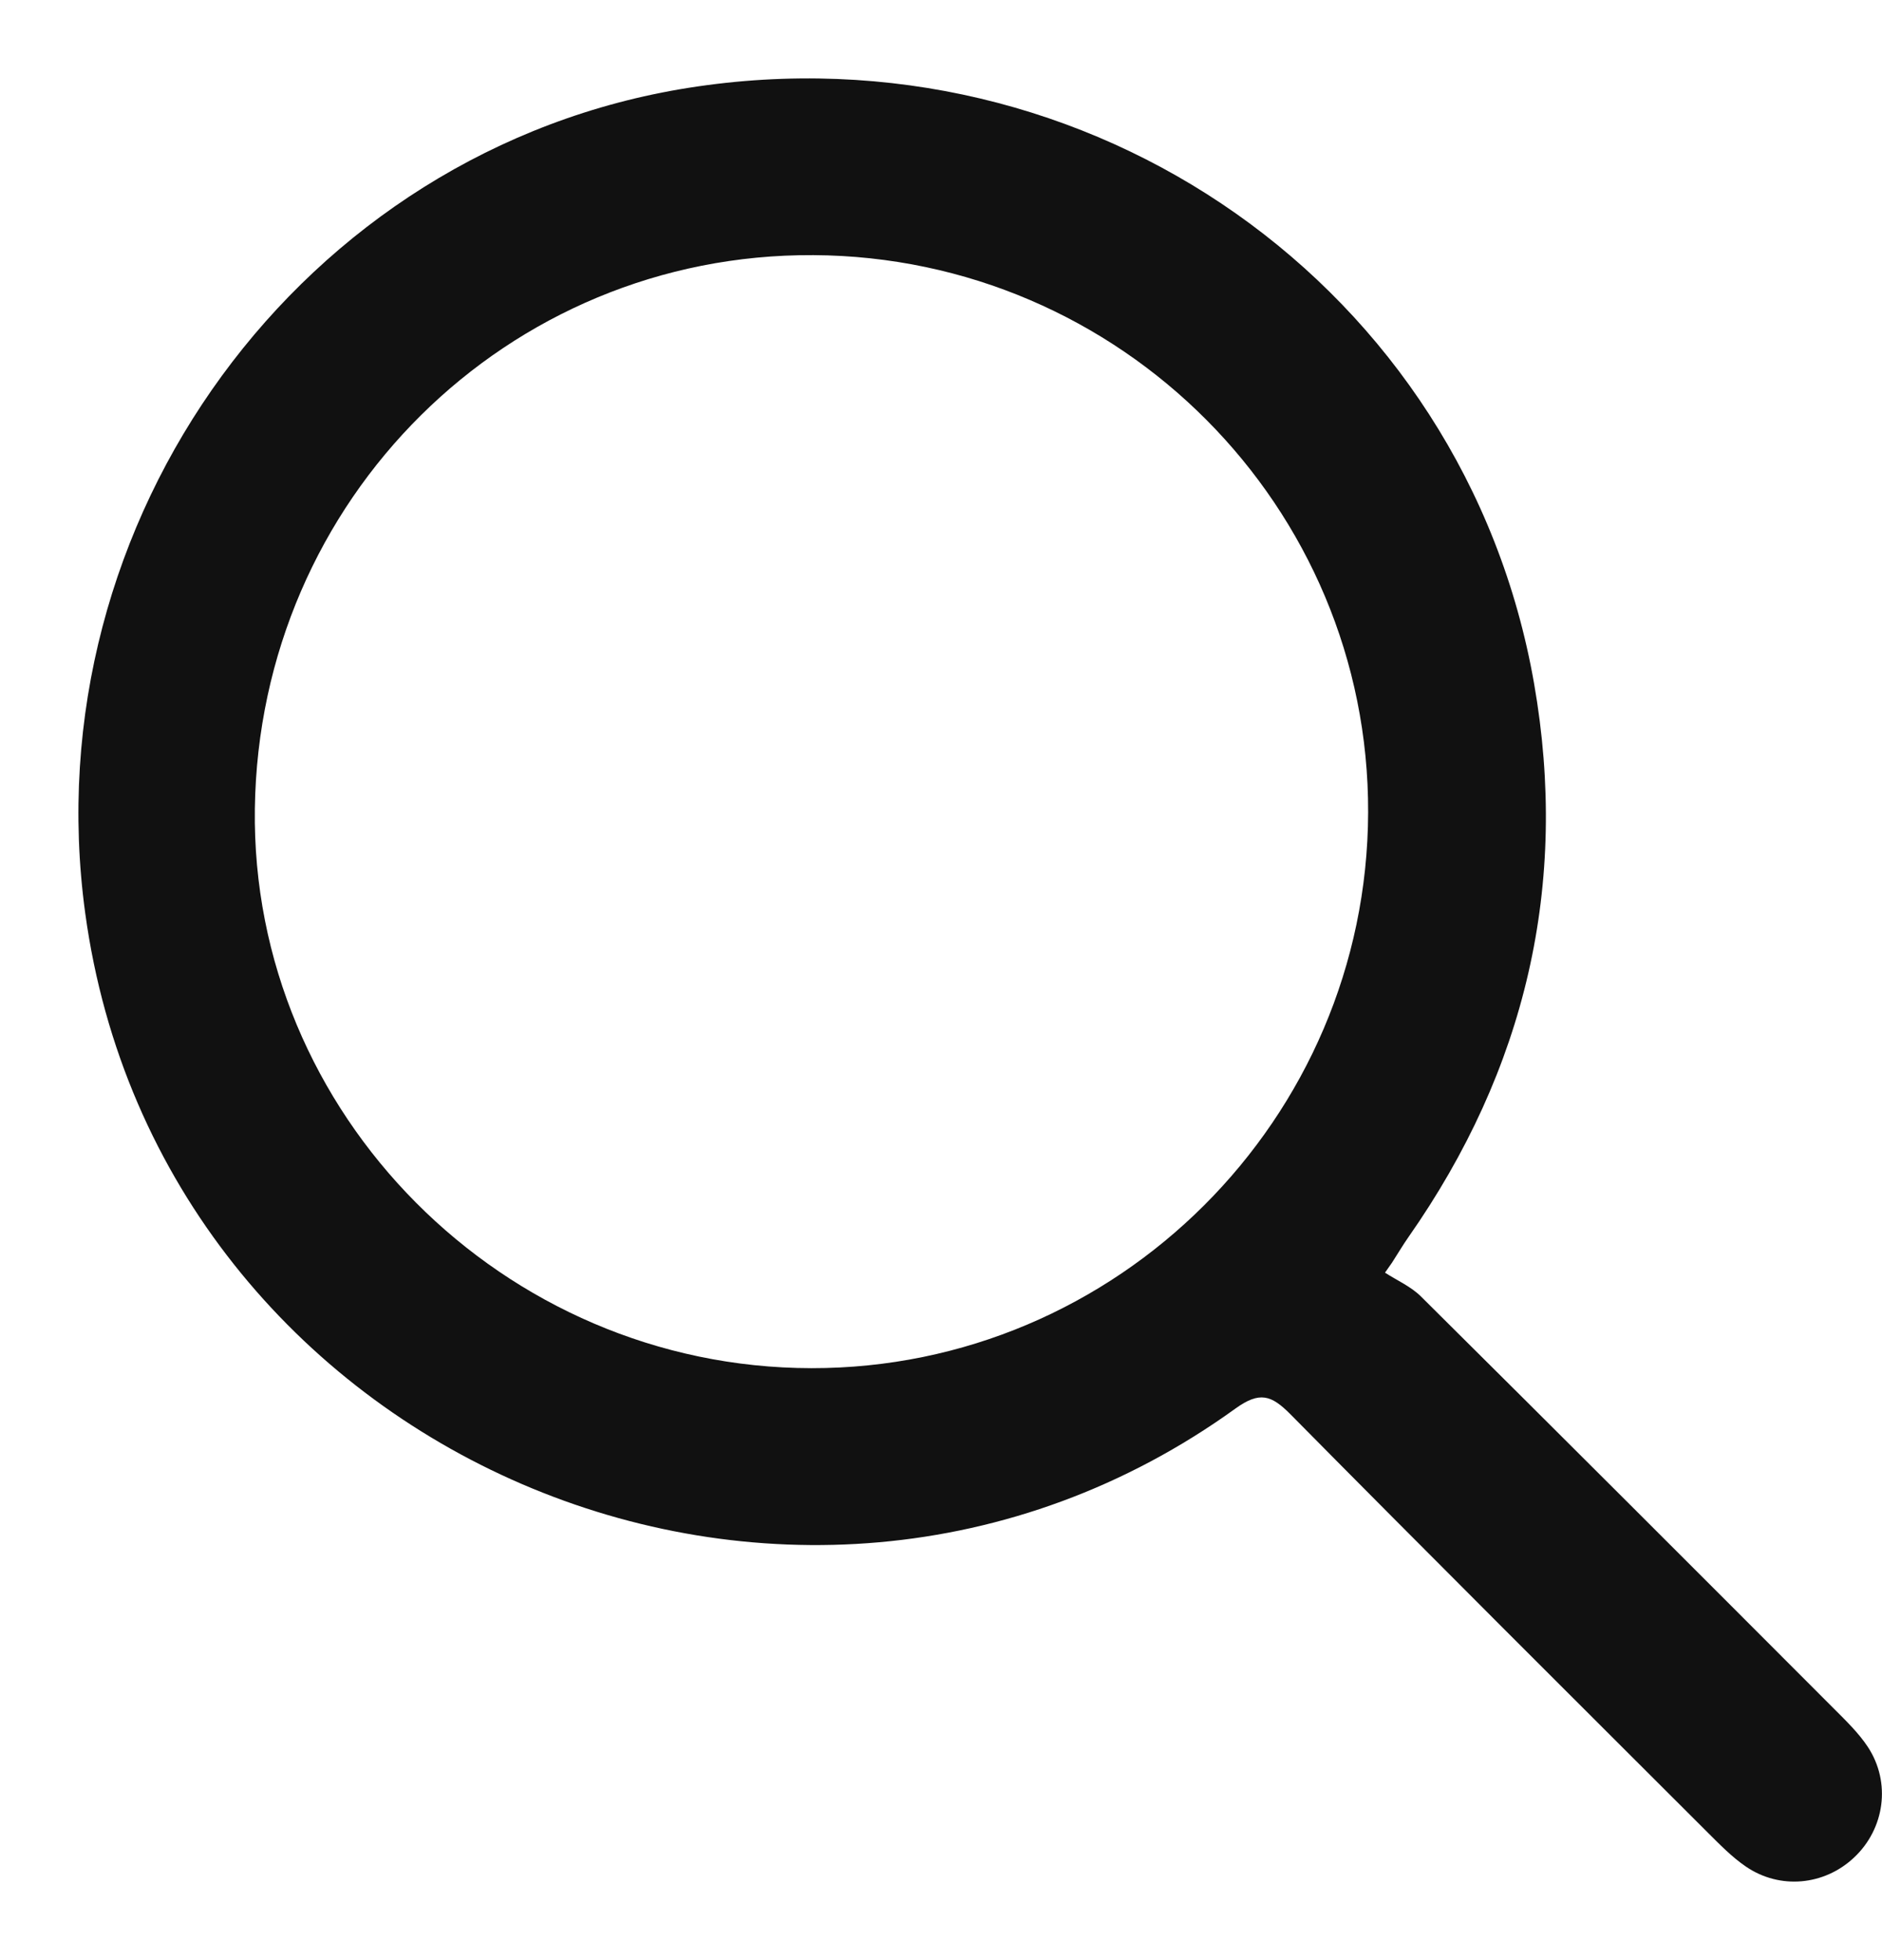 <svg width="24" height="25" viewBox="0 0 24 25" fill="none" xmlns="http://www.w3.org/2000/svg">
<path d="M17.662 16.232C17.817 16.332 17.994 16.409 18.122 16.537C19.883 18.285 21.637 20.04 23.39 21.796C23.543 21.949 23.701 22.102 23.819 22.28C24.118 22.734 24.035 23.325 23.643 23.692C23.265 24.048 22.698 24.104 22.263 23.806C22.086 23.685 21.933 23.527 21.781 23.376C20.002 21.599 18.22 19.823 16.453 18.035C16.213 17.794 16.064 17.742 15.755 17.965C10.103 22.043 2.031 18.561 1.087 11.648C0.4 6.627 3.856 1.898 8.782 1.12C13.896 0.312 18.681 3.668 19.563 8.717C20.011 11.28 19.456 13.642 17.962 15.777C17.887 15.884 17.822 15.996 17.751 16.105C17.721 16.148 17.692 16.19 17.662 16.232ZM10.373 3.254C6.47 3.232 3.305 6.368 3.25 10.313C3.196 14.205 6.418 17.445 10.347 17.45C14.246 17.455 17.434 14.272 17.447 10.363C17.46 6.462 14.289 3.276 10.373 3.254Z" fill="#111111"/>
</svg>
